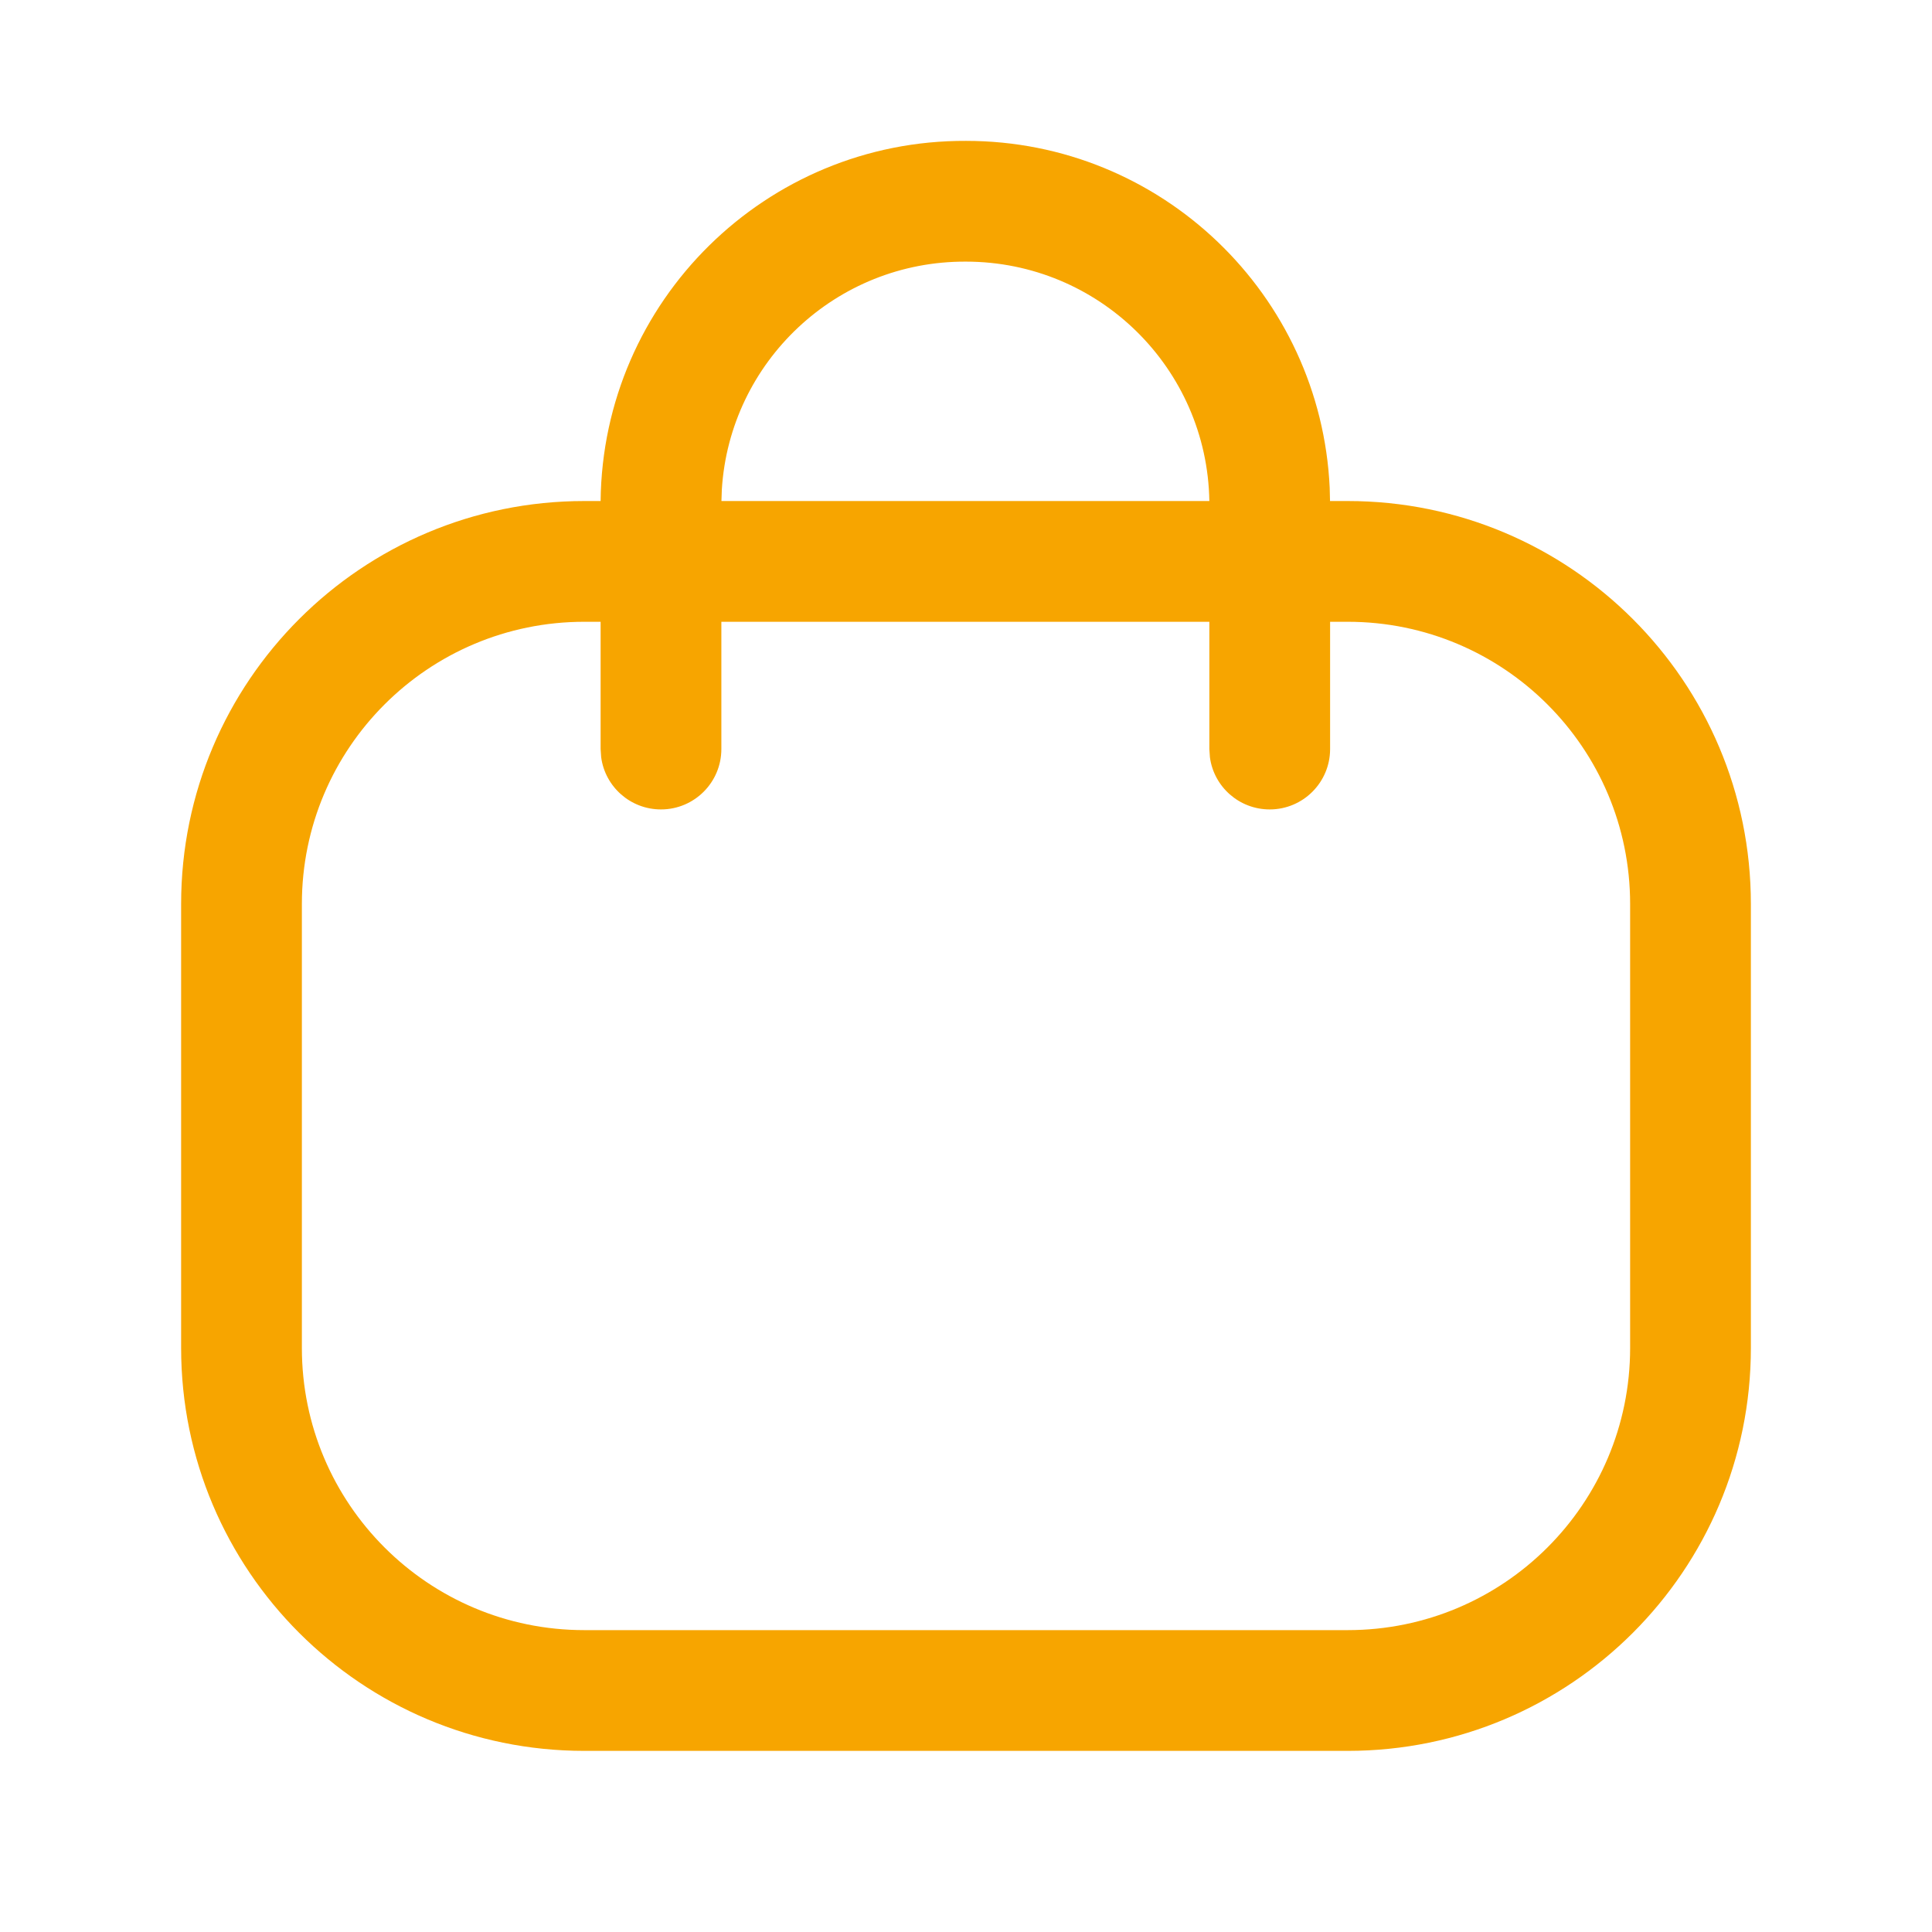 <svg width="24" height="24" viewBox="0 0 24 24" fill="none" xmlns="http://www.w3.org/2000/svg">
<g id="Iconly/Light-outline/Bag">
<g id="Bag 2">
<path id="Bag 2_2" fill-rule="evenodd" clip-rule="evenodd" d="M16.518 6.06C16.407 3.661 14.427 1.75 12.001 1.75C9.515 1.739 7.487 3.74 7.461 6.224H7.258C4.492 6.224 2.25 8.465 2.25 11.229V16.745C2.25 19.51 4.492 21.75 7.258 21.75H16.742C19.508 21.75 21.75 19.51 21.75 16.745V11.229C21.75 8.465 19.508 6.224 16.742 6.224H16.522L16.518 6.06ZM15.023 7.724V9.305L15.03 9.407C15.079 9.773 15.393 10.055 15.773 10.055C16.187 10.055 16.523 9.719 16.523 9.305V7.724H16.742C18.68 7.724 20.25 9.293 20.25 11.229V16.745C20.25 18.681 18.68 20.25 16.742 20.25H7.258C5.32 20.25 3.75 18.681 3.75 16.745V11.229C3.75 9.293 5.32 7.724 7.258 7.724H7.461L7.461 9.305L7.468 9.407C7.517 9.773 7.831 10.055 8.211 10.055C8.625 10.055 8.961 9.719 8.961 9.305V7.724H15.023ZM15.023 6.224C14.996 4.577 13.653 3.25 11.998 3.25C10.387 3.243 9.066 4.495 8.967 6.079L8.962 6.224H15.023Z" fill="#F7A500"/>
</g>
</g>
</svg>
